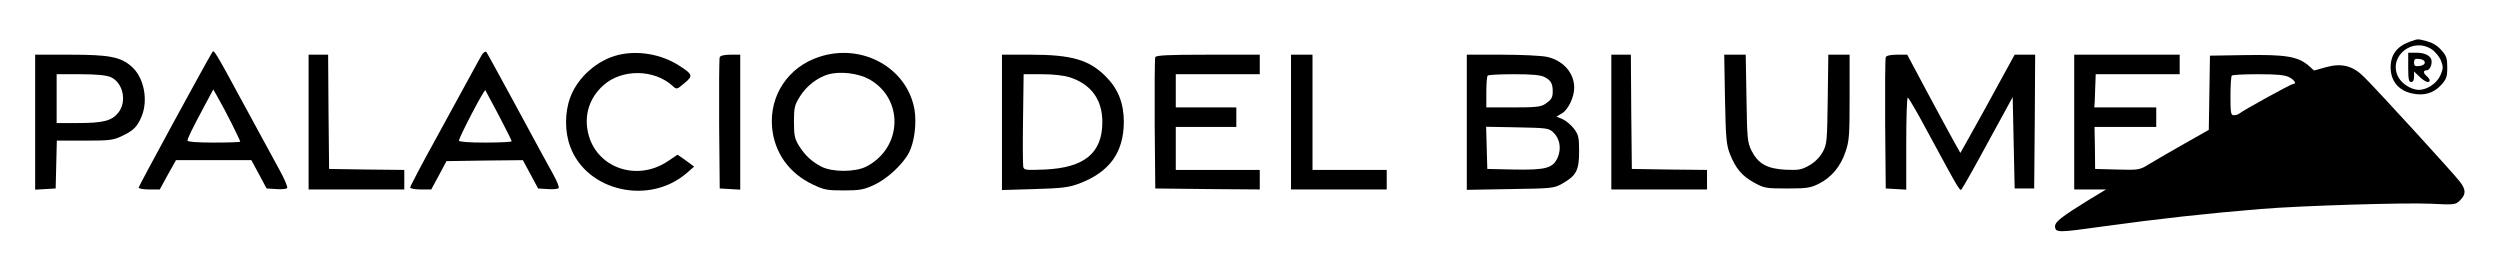 <?xml version="1.0" standalone="no"?>
<!DOCTYPE svg PUBLIC "-//W3C//DTD SVG 20010904//EN"
 "http://www.w3.org/TR/2001/REC-SVG-20010904/DTD/svg10.dtd">
<svg version="1.0" xmlns="http://www.w3.org/2000/svg"
 width="1280pt" height="134pt" viewBox="0 0 1280 134"
 preserveAspectRatio="xMidYMid meet">

<g transform="translate(0,134) scale(0.1,-0.1)"
fill="#000000" stroke="none">
<path d="M12337 1126 c-65 -24 -97 -66 -97 -131 0 -69 40 -118 108 -133 61
-14 111 0 150 42 28 31 32 43 32 91 0 46 -4 59 -30 88 -20 23 -45 38 -74 46
-53 13 -42 13 -89 -3z m114 -39 c18 -12 39 -38 47 -58 12 -31 11 -41 -2 -72
-17 -42 -68 -77 -111 -77 -42 0 -94 35 -110 74 -43 103 81 197 176 133z"/>
<path d="M12330 995 c0 -60 3 -75 15 -75 10 0 15 10 15 27 l0 27 28 -27 c28
-27 52 -35 52 -18 0 5 -7 14 -15 21 -19 16 -19 30 -1 30 14 0 26 21 26 45 0
27 -31 45 -76 45 l-44 0 0 -75z m85 25 c0 -9 -11 -16 -27 -18 -23 -3 -28 1
-28 18 0 17 5 21 28 18 16 -2 27 -9 27 -18z"/>
<path d="M1087 1073 c-42 -70 -377 -686 -377 -693 0 -6 24 -10 54 -10 l54 0
41 75 42 75 193 0 193 0 39 -72 39 -73 49 -3 c27 -2 52 0 56 5 5 4 -13 46 -39
93 -26 47 -109 200 -185 340 -145 268 -151 277 -159 263z m99 -365 c24 -48 44
-90 44 -93 0 -3 -61 -5 -135 -5 -87 0 -135 4 -135 10 0 12 24 60 87 178 l45
84 25 -44 c14 -24 45 -82 69 -130z"/>
<path d="M2467 1059 c-8 -13 -31 -55 -52 -94 -21 -38 -100 -184 -176 -322 -77
-139 -139 -257 -139 -263 0 -5 24 -10 54 -10 l54 0 39 72 39 73 195 3 196 2
39 -72 39 -73 49 -3 c27 -2 52 0 56 5 5 4 -9 37 -29 73 -20 36 -104 189 -185
340 -82 151 -152 279 -156 284 -5 4 -15 -2 -23 -15z m87 -310 c36 -69 66 -129
66 -132 0 -4 -61 -7 -135 -7 -87 0 -135 4 -135 10 0 17 129 264 135 258 1 -2
32 -60 69 -129z"/>
<path d="M3167 1059 c-107 -25 -209 -114 -247 -217 -29 -77 -29 -178 0 -254
85 -228 404 -300 596 -134 l38 33 -42 31 -43 30 -49 -33 c-162 -109 -372 -32
-410 149 -19 91 9 176 79 239 94 85 261 84 356 -4 20 -18 21 -17 59 15 46 38
44 45 -30 92 -88 56 -206 77 -307 53z"/>
<path d="M4195 1049 c-158 -51 -256 -196 -242 -360 11 -129 86 -235 207 -293
59 -28 74 -31 160 -31 83 0 103 4 157 29 65 30 146 105 176 163 29 54 41 152
29 223 -38 213 -268 341 -487 269z m254 -114 c180 -99 173 -352 -14 -448 -57
-29 -174 -29 -230 0 -51 27 -84 58 -115 108 -21 34 -25 52 -25 121 0 72 3 86
30 129 33 54 90 98 145 114 60 17 152 7 209 -24z"/>
<path d="M180 714 l0 -345 53 3 52 3 3 123 3 122 142 0 c128 0 147 2 192 24
58 27 78 47 100 100 35 84 12 200 -51 255 -56 50 -115 61 -316 61 l-178 0 0
-346z m385 232 c66 -28 87 -128 39 -185 -33 -40 -77 -51 -206 -51 l-108 0 0
125 0 125 120 0 c82 0 132 -5 155 -14z"/>
<path d="M1580 715 l0 -345 245 0 245 0 0 50 0 50 -192 2 -193 3 -3 293 -2
292 -50 0 -50 0 0 -345z"/>
<path d="M3685 1047 c-3 -6 -4 -161 -3 -342 l3 -330 53 -3 52 -3 0 345 0 346
-50 0 c-32 0 -52 -5 -55 -13z"/>
<path d="M5130 714 l0 -347 168 5 c142 4 176 9 227 28 156 59 228 159 229 315
0 97 -29 170 -93 234 -85 85 -175 111 -383 111 l-148 0 0 -346z m348 230 c109
-36 166 -114 166 -229 0 -159 -92 -234 -295 -243 -98 -4 -106 -3 -110 14 -2
11 -3 121 -1 247 l3 227 93 0 c59 0 112 -6 144 -16z"/>
<path d="M5915 1047 c-3 -6 -4 -161 -3 -342 l3 -330 268 -3 267 -2 0 50 0 50
-215 0 -215 0 0 110 0 110 155 0 155 0 0 50 0 50 -155 0 -155 0 0 85 0 85 215
0 215 0 0 50 0 50 -265 0 c-204 0 -267 -3 -270 -13z"/>
<path d="M6610 715 l0 -345 245 0 245 0 0 50 0 50 -190 0 -190 0 0 295 0 295
-55 0 -55 0 0 -345z"/>
<path d="M7510 714 l0 -346 223 4 c215 3 223 4 266 28 72 41 86 68 86 164 0
74 -3 86 -27 118 -15 19 -41 41 -58 48 l-31 13 29 17 c32 20 62 83 62 131 0
76 -57 140 -140 158 -28 6 -132 11 -230 11 l-180 0 0 -346z m399 231 c31 -16
41 -33 41 -73 0 -32 -7 -43 -40 -65 -20 -14 -49 -17 -162 -17 l-138 0 0 78 c0
43 3 82 7 85 3 4 64 7 135 7 94 0 137 -4 157 -15z m44 -283 c33 -31 42 -81 23
-127 -24 -56 -60 -66 -224 -63 l-137 3 -3 108 -3 108 160 -3 c151 -3 161 -4
184 -26z"/>
<path d="M8250 715 l0 -345 245 0 245 0 0 50 0 50 -192 2 -193 3 -3 293 -2
292 -50 0 -50 0 0 -345z"/>
<path d="M8832 833 c4 -202 7 -234 25 -281 30 -75 62 -113 124 -147 51 -28 60
-30 169 -30 103 0 120 3 164 25 64 33 110 88 135 163 19 54 21 85 21 279 l0
218 -54 0 -55 0 -3 -227 c-3 -214 -4 -231 -25 -270 -15 -27 -39 -52 -68 -69
-41 -23 -53 -26 -123 -23 -95 5 -141 31 -175 99 -20 42 -22 61 -25 268 l-4
222 -55 0 -55 0 4 -227z"/>
<path d="M9655 1047 c-3 -6 -4 -161 -3 -342 l3 -330 53 -3 52 -3 0 235 c0 130
3 236 8 236 4 0 48 -75 97 -167 182 -335 169 -315 182 -296 7 9 68 117 135
241 l123 225 5 -234 5 -234 50 0 50 0 3 343 2 342 -53 0 -52 0 -34 -62 c-56
-104 -192 -350 -219 -397 l-25 -44 -32 57 c-17 31 -79 144 -136 251 l-104 195
-53 0 c-33 0 -54 -5 -57 -13z"/>
<path d="M10620 715 l0 -345 82 0 81 0 -86 -52 c-146 -90 -179 -116 -175 -141
4 -28 20 -28 233 2 296 41 542 68 820 91 208 17 735 33 868 27 126 -6 129 -6
153 18 30 30 30 53 0 93 -26 36 -425 472 -492 538 -58 58 -115 72 -195 50
l-61 -17 -29 26 c-55 46 -117 56 -320 53 l-184 -3 -3 -190 -3 -190 -122 -69
c-67 -38 -147 -84 -178 -103 -55 -34 -56 -34 -169 -31 l-113 3 -1 108 -2 107
158 0 158 0 0 50 0 50 -158 0 -159 0 2 30 c1 17 2 55 3 85 l2 55 215 0 215 0
0 50 0 50 -270 0 -270 0 0 -345z m1100 230 c29 -15 40 -35 20 -35 -10 0 -259
-137 -274 -151 -6 -5 -18 -9 -28 -9 -16 0 -18 10 -18 98 0 54 3 102 7 105 3 4
64 7 135 7 96 0 137 -4 158 -15z"/>
</g>
</svg>

